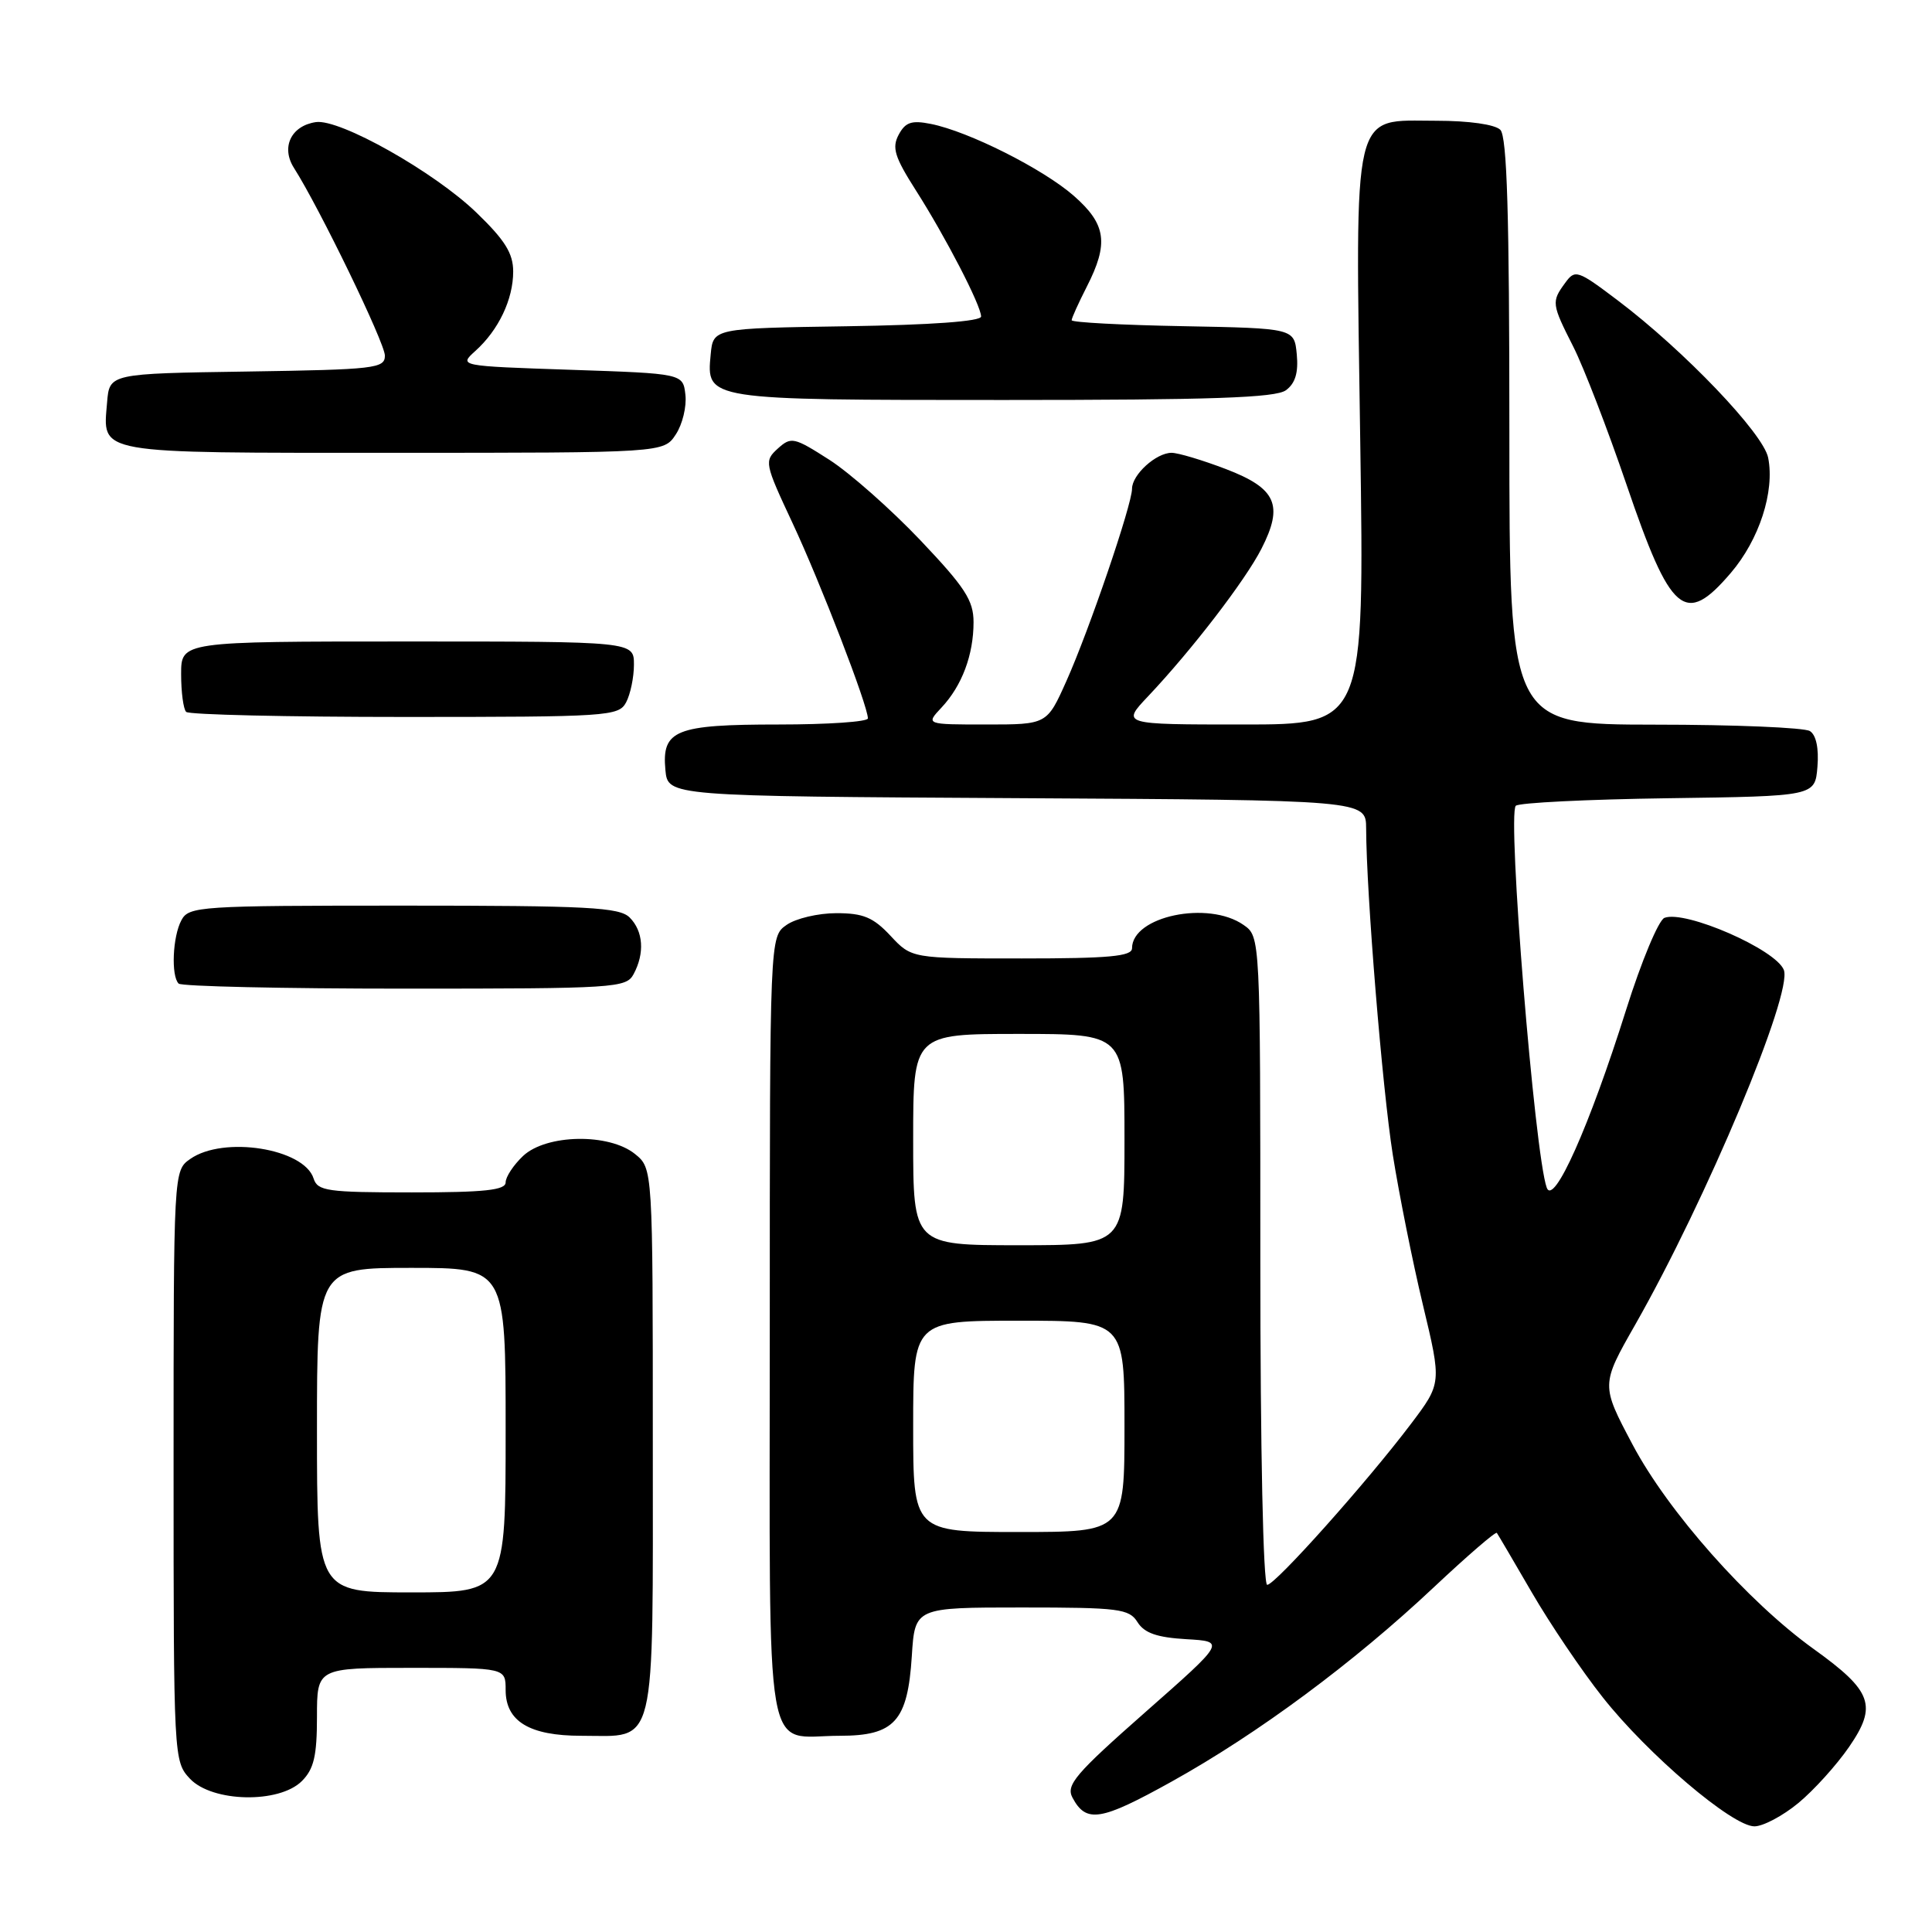 <?xml version="1.0" encoding="UTF-8" standalone="no"?>
<!DOCTYPE svg PUBLIC "-//W3C//DTD SVG 1.1//EN" "http://www.w3.org/Graphics/SVG/1.1/DTD/svg11.dtd" >
<svg xmlns="http://www.w3.org/2000/svg" xmlns:xlink="http://www.w3.org/1999/xlink" version="1.1" viewBox="0 0 256 256">
 <g >
 <path fill="currentColor"
d=" M 238.28 238.92 C 240.33 237.23 243.36 233.88 245.01 231.48 C 248.78 226.00 248.10 224.09 240.32 218.50 C 231.59 212.22 221.01 200.28 216.32 191.41 C 212.13 183.50 212.13 183.50 216.69 175.50 C 226.11 158.94 237.56 131.62 236.37 128.53 C 235.33 125.81 223.30 120.56 220.55 121.62 C 219.77 121.92 217.49 127.39 215.48 133.77 C 210.60 149.27 205.86 159.88 204.95 157.37 C 203.35 152.96 199.70 107.96 200.85 106.77 C 201.24 106.37 210.32 105.92 221.03 105.77 C 240.50 105.50 240.50 105.50 240.82 101.60 C 241.02 99.16 240.65 97.39 239.82 96.87 C 239.09 96.41 229.84 96.02 219.25 96.02 C 200.00 96.00 200.00 96.00 200.00 57.20 C 200.00 28.36 199.69 18.09 198.80 17.20 C 198.09 16.49 194.65 16.00 190.32 16.00 C 179.02 16.00 179.59 13.59 180.24 58.55 C 180.79 96.00 180.79 96.00 164.69 96.00 C 148.59 96.00 148.59 96.00 152.14 92.25 C 157.93 86.12 165.00 76.92 167.15 72.71 C 170.11 66.91 169.12 64.71 162.43 62.15 C 159.34 60.97 156.11 60.00 155.24 60.00 C 153.19 60.00 150.00 62.90 150.00 64.76 C 150.00 66.86 144.31 83.54 141.30 90.25 C 138.73 96.00 138.73 96.00 130.69 96.00 C 122.65 96.00 122.65 96.00 124.76 93.75 C 127.47 90.86 129.00 86.77 129.00 82.44 C 129.00 79.55 127.87 77.82 121.93 71.56 C 118.04 67.47 112.62 62.68 109.90 60.93 C 105.20 57.92 104.83 57.84 103.06 59.44 C 101.25 61.09 101.30 61.37 105.02 69.32 C 108.70 77.18 115.00 93.51 115.00 95.19 C 115.00 95.64 109.69 96.00 103.19 96.00 C 89.48 96.00 87.67 96.73 88.17 102.04 C 88.50 105.50 88.50 105.50 134.75 105.76 C 181.00 106.02 181.00 106.02 181.02 109.76 C 181.05 118.41 183.16 144.20 184.55 153.00 C 185.38 158.22 187.17 167.18 188.54 172.89 C 191.03 183.28 191.03 183.28 186.97 188.66 C 181.13 196.39 168.98 210.00 167.91 210.00 C 167.38 210.00 167.00 192.14 167.00 167.06 C 167.00 124.11 167.00 124.11 164.78 122.56 C 160.11 119.29 150.00 121.40 150.00 125.65 C 150.00 126.72 146.96 127.00 135.40 127.00 C 120.80 127.00 120.80 127.00 118.00 124.00 C 115.71 121.55 114.39 121.00 110.82 121.00 C 108.41 121.00 105.44 121.70 104.22 122.56 C 102.00 124.11 102.00 124.11 102.00 176.02 C 102.00 235.23 101.10 230.00 111.28 230.00 C 118.53 230.00 120.27 228.08 120.82 219.44 C 121.23 213.00 121.23 213.00 135.38 213.00 C 148.31 213.00 149.62 213.17 150.73 214.95 C 151.64 216.39 153.30 216.97 157.18 217.20 C 162.40 217.50 162.40 217.50 151.74 226.89 C 142.48 235.05 141.22 236.53 142.11 238.20 C 143.93 241.61 145.84 241.30 155.25 236.07 C 166.69 229.71 179.37 220.31 189.98 210.33 C 194.43 206.15 198.19 202.90 198.34 203.12 C 198.49 203.33 200.58 206.88 202.97 211.00 C 205.36 215.12 209.58 221.38 212.36 224.89 C 218.34 232.47 229.54 242.00 232.47 242.00 C 233.61 242.00 236.22 240.62 238.28 238.92 Z  M 40.00 236.00 C 41.59 234.41 42.00 232.67 42.00 227.50 C 42.00 221.00 42.00 221.00 54.50 221.00 C 67.00 221.00 67.00 221.00 67.00 223.94 C 67.00 228.09 70.16 230.00 77.03 230.00 C 87.11 230.00 86.50 232.53 86.50 190.99 C 86.50 154.82 86.50 154.82 84.14 152.91 C 80.70 150.13 72.40 150.27 69.31 153.17 C 68.04 154.37 67.00 155.95 67.00 156.67 C 67.00 157.70 64.23 158.00 54.57 158.00 C 43.35 158.00 42.08 157.82 41.55 156.15 C 40.28 152.17 29.62 150.48 25.22 153.56 C 23.00 155.11 23.00 155.11 23.00 194.24 C 23.00 233.04 23.02 233.39 25.17 235.69 C 28.12 238.82 36.99 239.01 40.00 236.00 Z  M 83.96 129.07 C 85.45 126.29 85.24 123.38 83.43 121.57 C 82.07 120.22 77.94 120.00 53.46 120.00 C 26.42 120.00 25.02 120.09 24.04 121.93 C 22.87 124.10 22.65 129.31 23.67 130.33 C 24.03 130.70 37.52 131.00 53.63 131.00 C 81.57 131.00 82.98 130.91 83.96 129.07 Z  M 82.96 93.07 C 83.53 92.00 84.00 89.75 84.00 88.07 C 84.00 85.00 84.00 85.00 54.00 85.00 C 24.00 85.00 24.00 85.00 24.00 89.33 C 24.00 91.72 24.30 93.97 24.67 94.33 C 25.03 94.70 38.07 95.00 53.63 95.00 C 80.59 95.00 81.98 94.91 82.96 93.07 Z  M 229.32 75.94 C 233.11 71.52 235.18 65.13 234.29 60.65 C 233.65 57.43 223.15 46.45 214.38 39.82 C 209.02 35.77 208.71 35.67 207.39 37.49 C 205.56 39.99 205.59 40.26 208.48 45.96 C 209.84 48.65 213.01 56.85 215.51 64.18 C 221.39 81.43 223.26 83.02 229.32 75.94 Z  M 89.55 57.56 C 90.43 56.23 91.00 53.86 90.82 52.31 C 90.50 49.50 90.50 49.50 75.64 49.00 C 60.78 48.50 60.78 48.50 62.99 46.50 C 66.07 43.73 68.00 39.66 68.00 35.98 C 68.00 33.57 66.91 31.82 63.15 28.19 C 57.57 22.79 45.01 15.71 41.85 16.18 C 38.57 16.67 37.21 19.51 38.95 22.25 C 42.34 27.57 51.00 45.44 51.00 47.12 C 51.00 48.82 49.70 48.97 32.75 49.23 C 14.50 49.50 14.50 49.50 14.19 53.32 C 13.62 60.24 12.27 60.00 52.10 60.00 C 87.95 60.00 87.95 60.00 89.55 57.56 Z  M 170.39 51.71 C 171.63 50.80 172.06 49.38 171.83 46.96 C 171.50 43.50 171.50 43.50 156.75 43.22 C 148.64 43.07 142.00 42.72 142.00 42.43 C 142.00 42.15 142.90 40.16 144.00 38.00 C 146.94 32.24 146.58 29.72 142.30 25.96 C 138.25 22.40 128.34 17.41 123.34 16.42 C 120.79 15.91 119.97 16.19 119.08 17.85 C 118.16 19.57 118.54 20.80 121.35 25.21 C 125.29 31.39 130.00 40.49 130.00 41.94 C 130.00 42.58 123.36 43.06 112.25 43.23 C 94.50 43.50 94.50 43.50 94.17 46.96 C 93.59 53.02 93.47 53.00 133.00 53.00 C 160.56 53.00 169.02 52.71 170.39 51.71 Z  M 121.00 189.00 C 121.00 175.00 121.00 175.00 135.00 175.00 C 149.00 175.00 149.00 175.00 149.00 189.00 C 149.00 203.00 149.00 203.00 135.00 203.00 C 121.00 203.00 121.00 203.00 121.00 189.00 Z  M 121.00 151.00 C 121.00 137.00 121.00 137.00 135.00 137.00 C 149.00 137.00 149.00 137.00 149.00 151.00 C 149.00 165.00 149.00 165.00 135.00 165.00 C 121.00 165.00 121.00 165.00 121.00 151.00 Z  M 42.00 189.50 C 42.00 168.00 42.00 168.00 54.50 168.00 C 67.00 168.00 67.00 168.00 67.00 189.50 C 67.00 211.00 67.00 211.00 54.50 211.00 C 42.00 211.00 42.00 211.00 42.00 189.50 Z "/>
</g>
</svg>